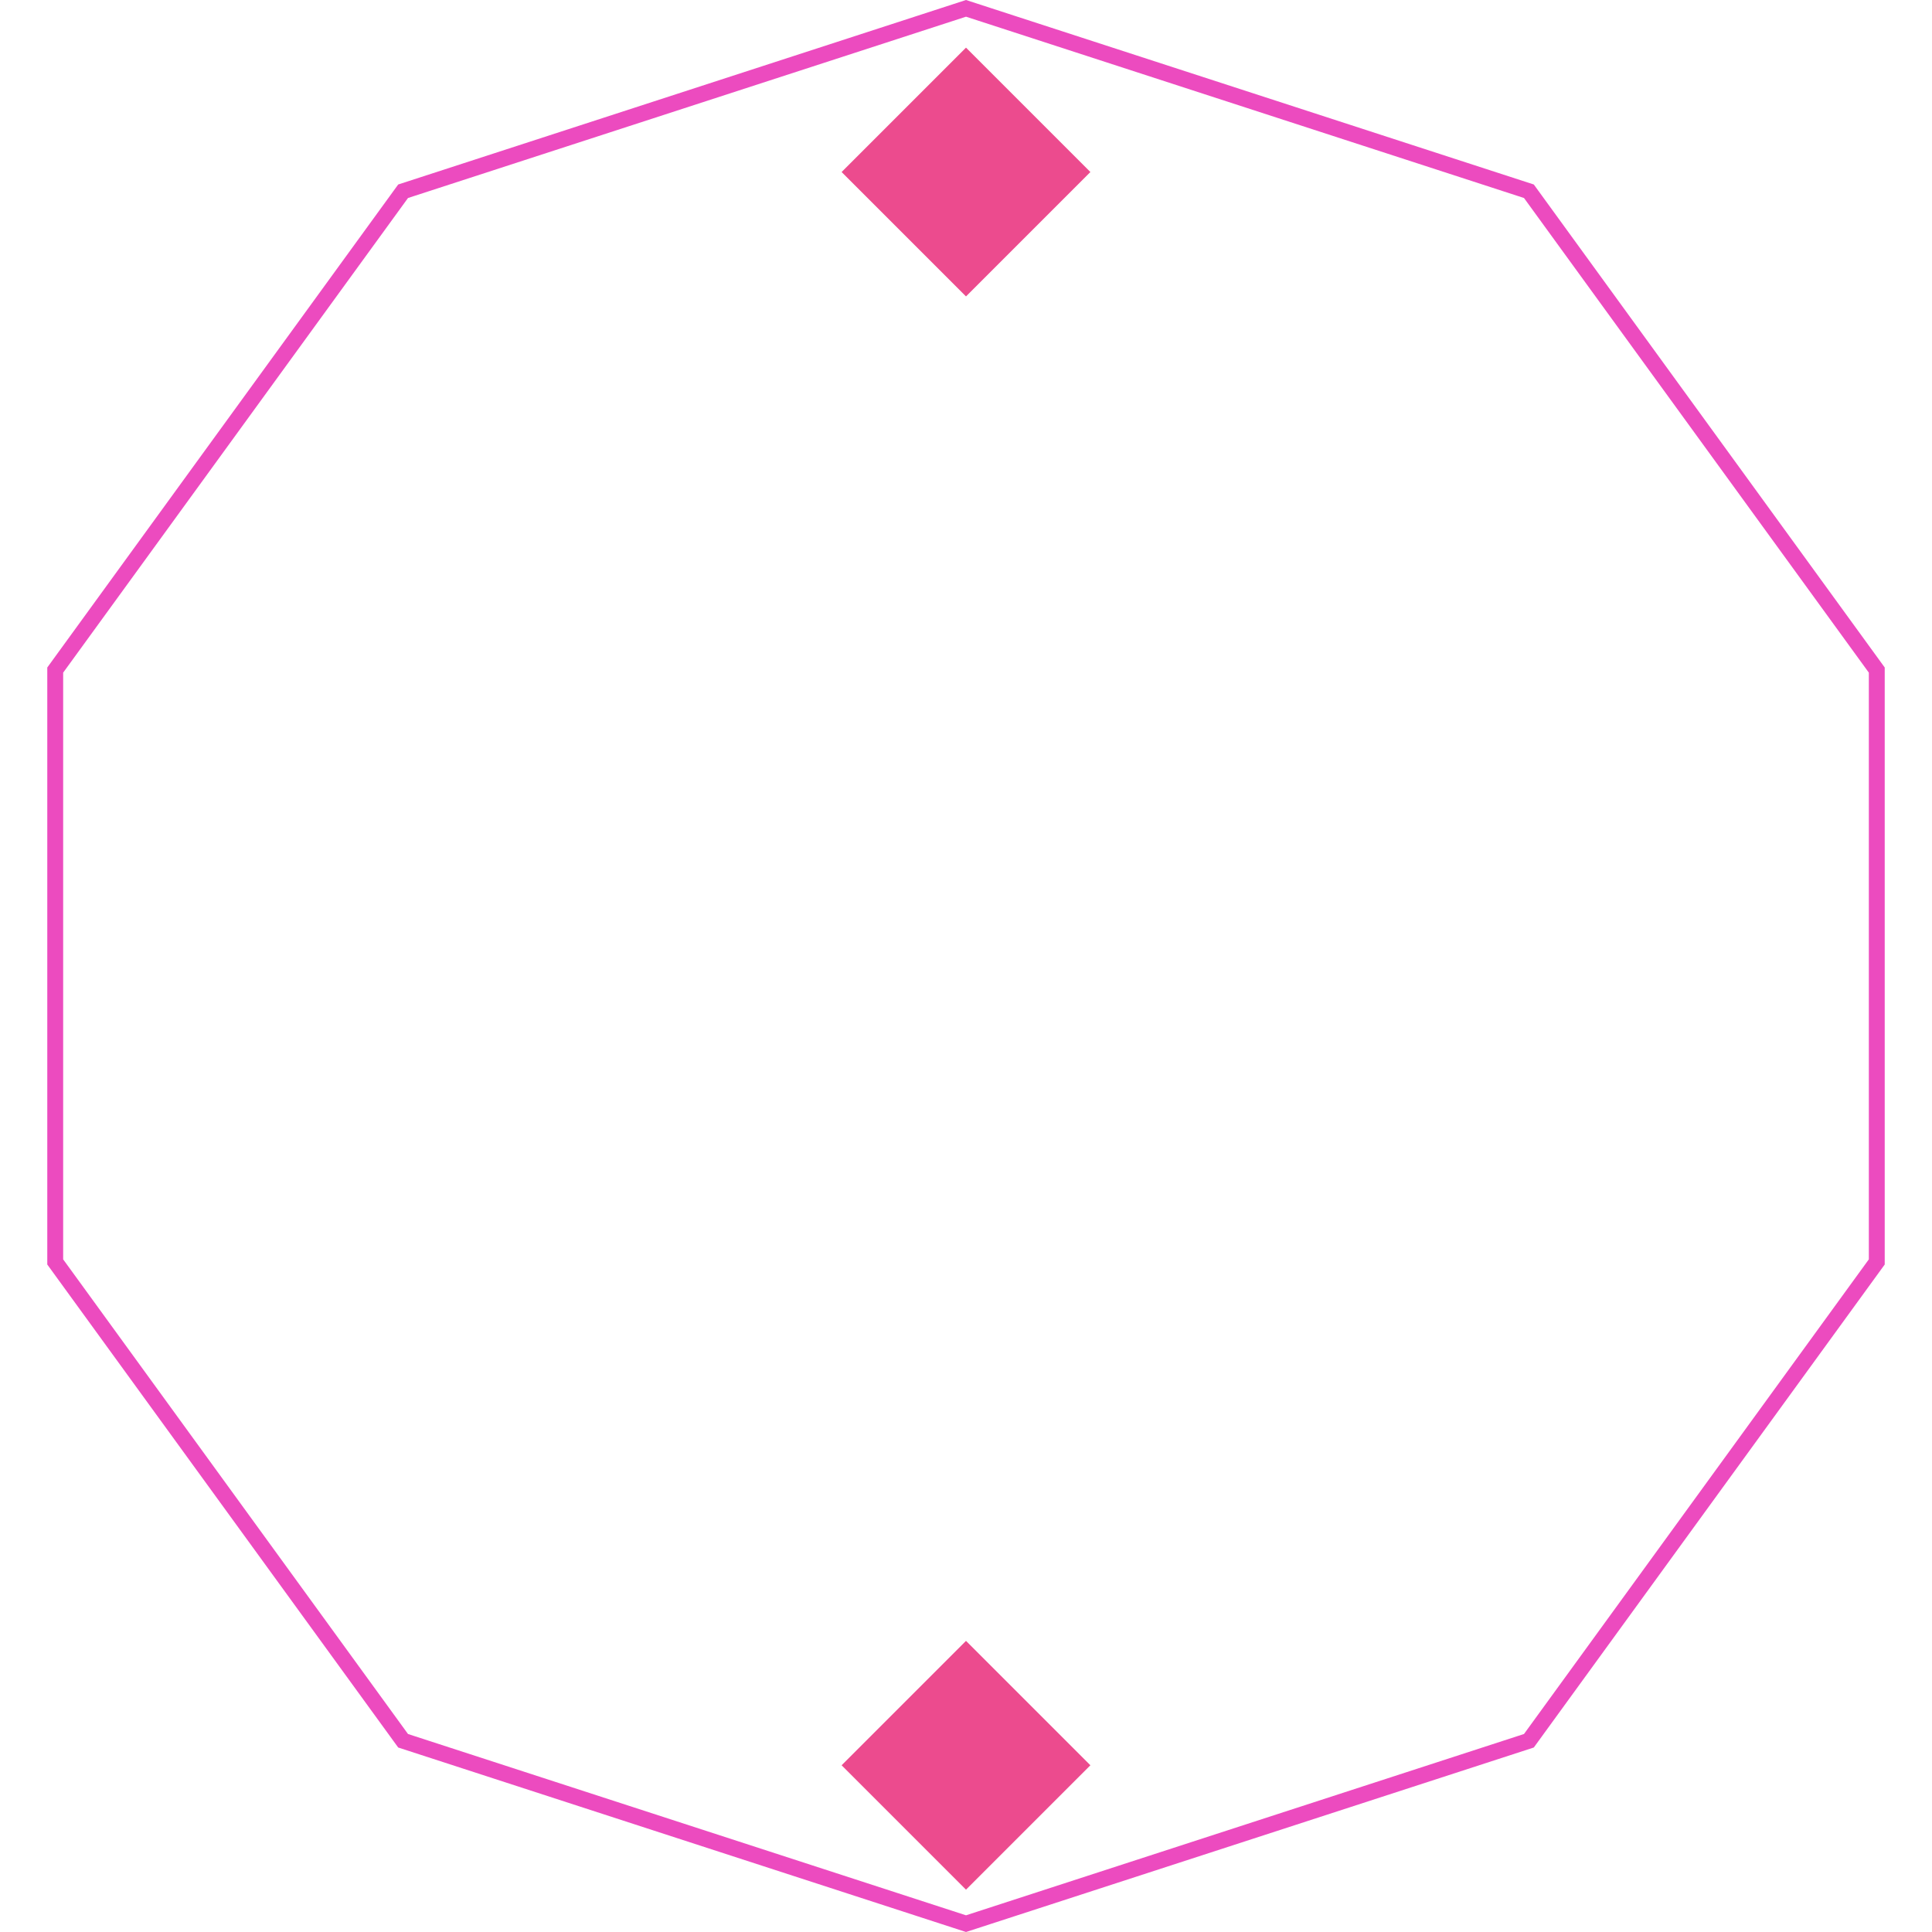 <svg width="365" height="365" viewBox="0 0 365 365" fill="none" xmlns="http://www.w3.org/2000/svg">
<path d="M76.156 36.13L182.5 1.577L288.844 36.13L354.568 126.592V238.408L288.844 328.87L182.5 363.423L76.156 328.87L10.432 238.408V126.592L76.156 36.13Z" stroke="#EC4BBF" stroke-width="3"/>
<path d="M182.5 56L206 32.5L182.5 9L159 32.5L182.5 56Z" fill="#EC4B8E"/>
<path d="M182.5 357L206 333.5L182.5 310L159 333.5L182.5 357Z" fill="#EC4B8E"/>
</svg>
